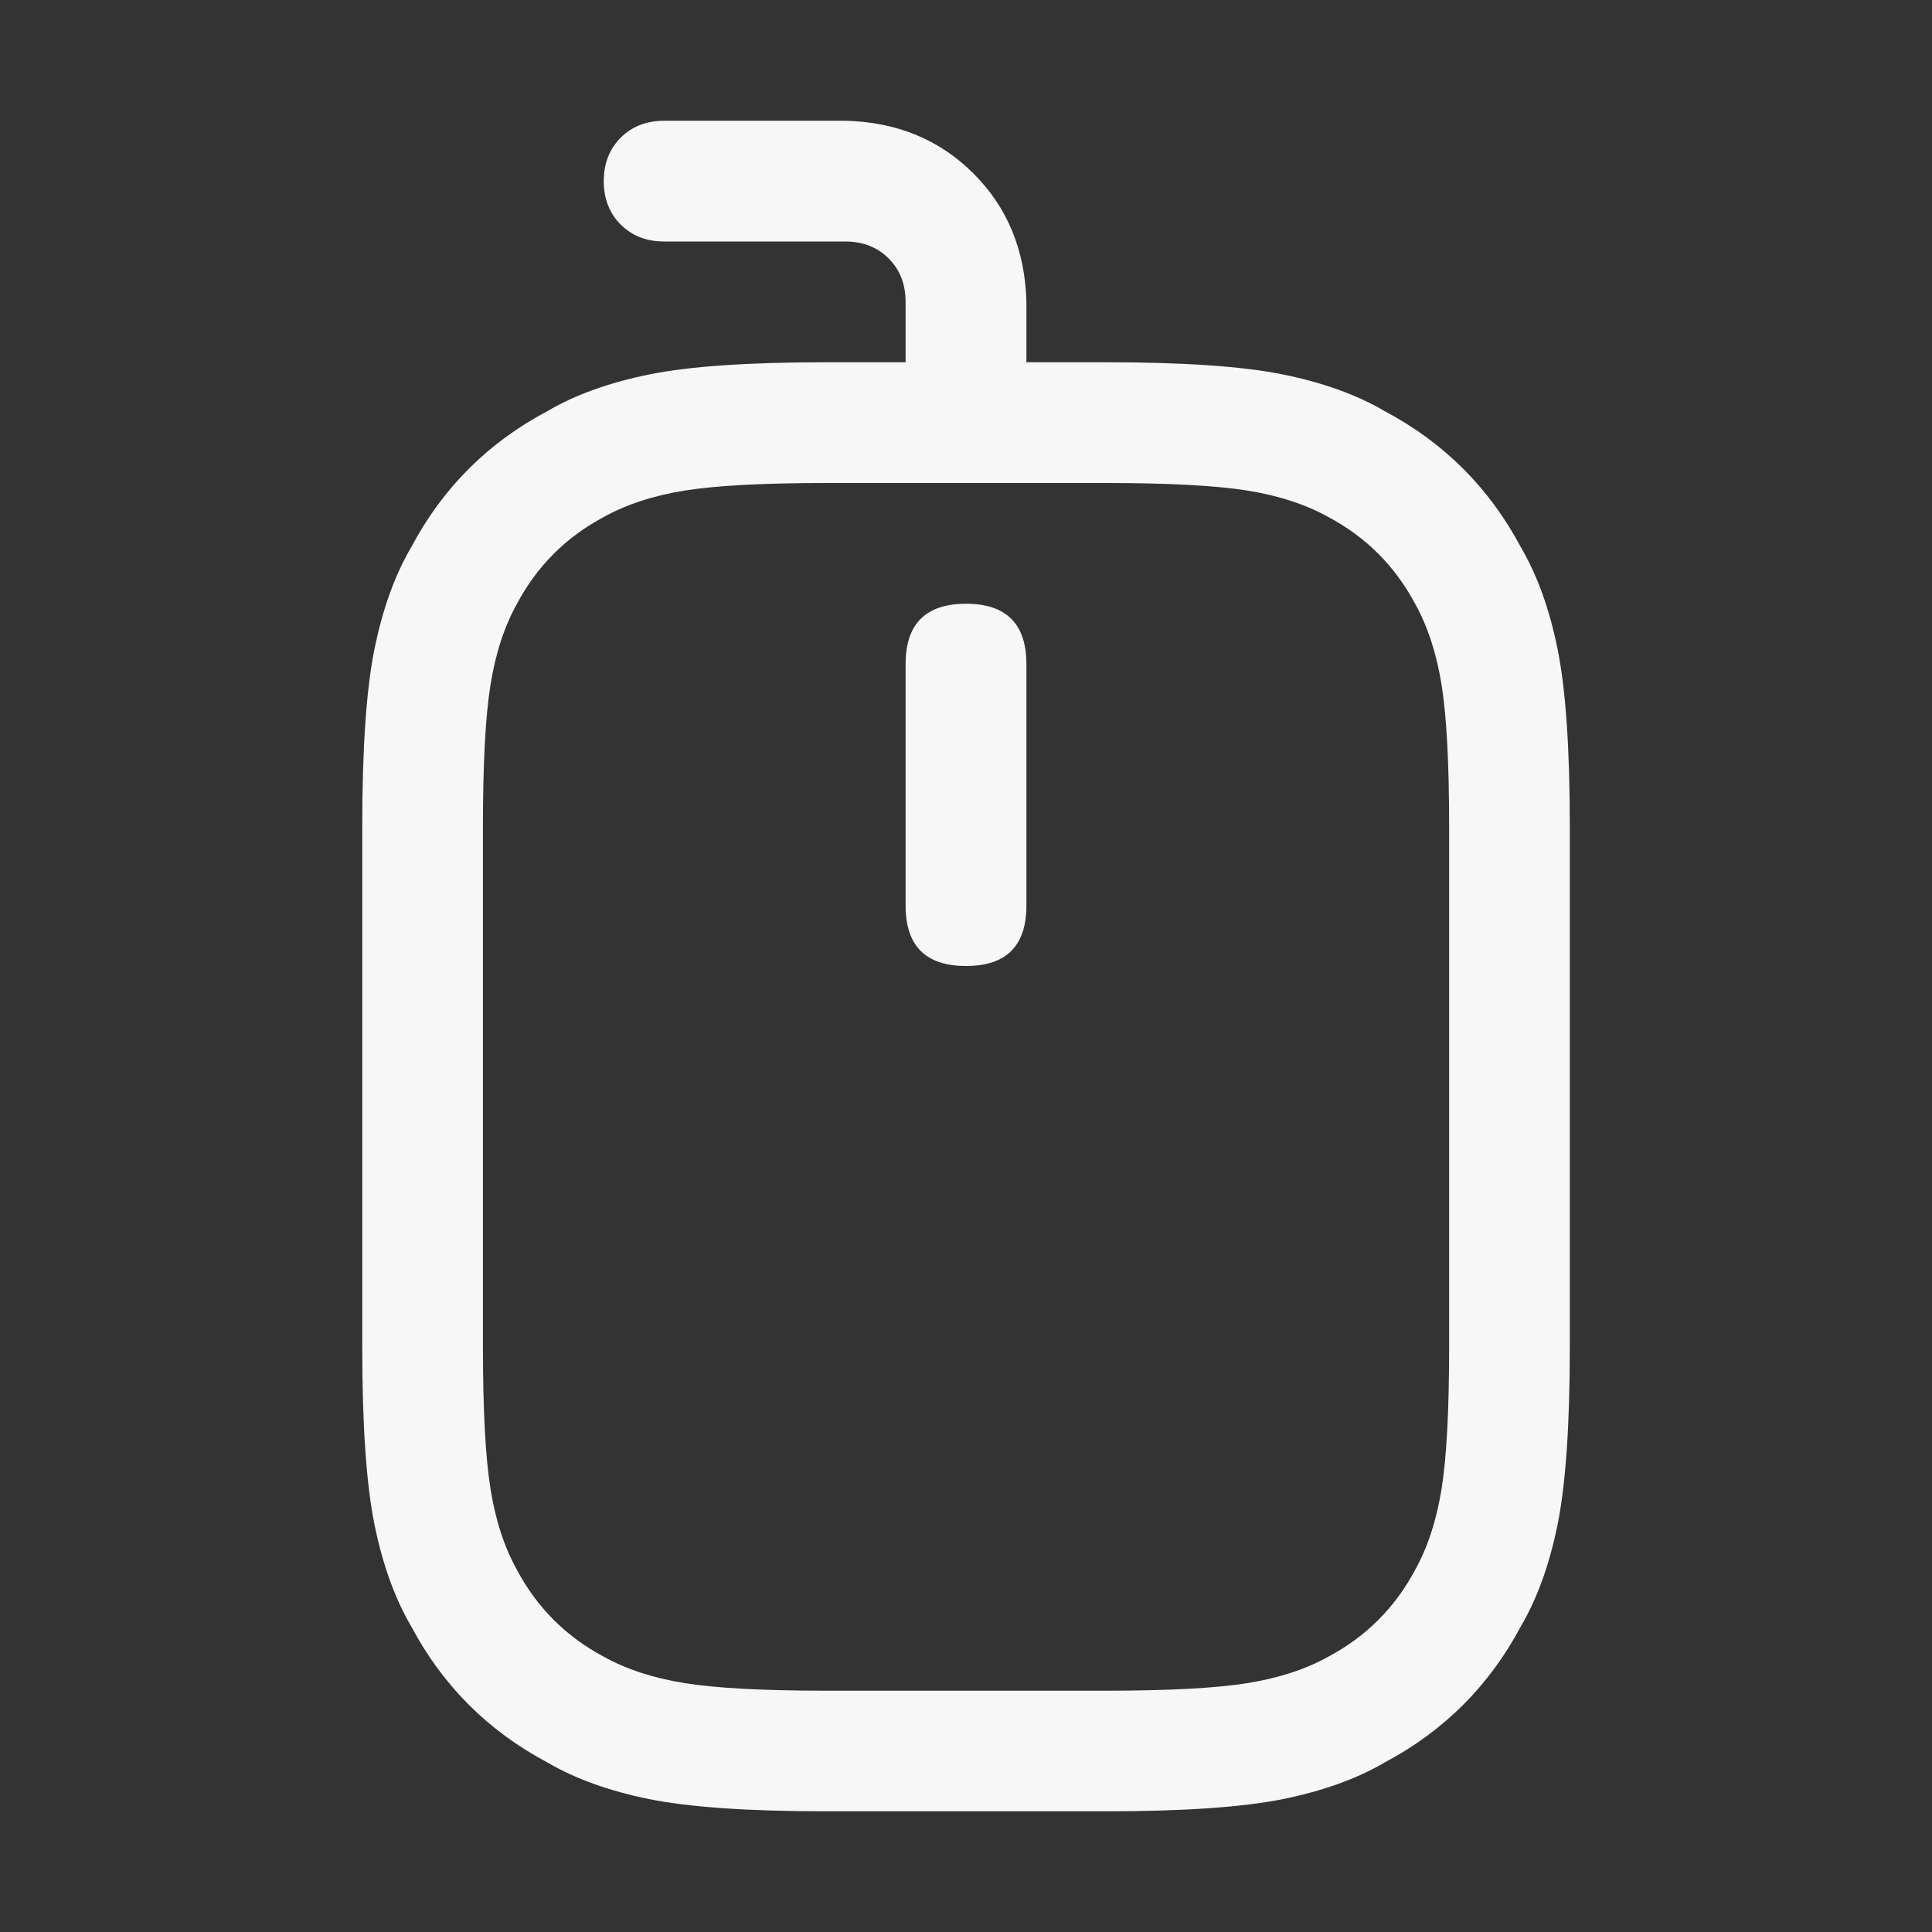 <svg width="30" height="30" viewBox="0 0 30 30" fill="none" xmlns="http://www.w3.org/2000/svg">
<rect x="0" y="0" width="30" height="30" fill="#333333" stroke="none"/>
<path d="M12.832 7.5C11.856 7.5 11.123 7.539 10.635 7.617C10.147 7.695 9.727 7.832 9.375 8.028C8.789 8.34 8.339 8.79 8.027 9.376C7.831 9.728 7.694 10.148 7.616 10.636C7.538 11.124 7.499 11.857 7.499 12.833V20.919C7.499 21.896 7.538 22.629 7.616 23.117C7.694 23.605 7.831 24.025 8.027 24.377C8.339 24.963 8.789 25.413 9.375 25.725C9.727 25.921 10.147 26.058 10.635 26.136C11.123 26.214 11.856 26.253 12.832 26.253H17.168C18.145 26.253 18.878 26.214 19.366 26.136C19.854 26.058 20.274 25.921 20.626 25.725C21.212 25.413 21.662 24.963 21.974 24.377C22.17 24.025 22.307 23.605 22.385 23.117C22.463 22.629 22.502 21.896 22.502 20.919V12.833C22.502 11.857 22.463 11.124 22.385 10.636C22.307 10.148 22.17 9.728 21.974 9.376C21.662 8.79 21.212 8.34 20.626 8.028C20.274 7.832 19.854 7.695 19.366 7.617C18.878 7.539 18.145 7.5 17.168 7.5H12.832V7.5ZM12.832 5.625H17.168C18.38 5.625 19.298 5.688 19.923 5.815C20.548 5.942 21.075 6.133 21.505 6.386C22.423 6.874 23.127 7.577 23.615 8.496C23.868 8.926 24.059 9.453 24.186 10.078C24.312 10.703 24.376 11.621 24.376 12.832V20.918C24.376 22.13 24.312 23.048 24.186 23.673C24.059 24.298 23.868 24.825 23.615 25.255C23.127 26.173 22.423 26.877 21.505 27.365C21.075 27.618 20.548 27.809 19.923 27.936C19.298 28.062 18.38 28.126 17.168 28.126H12.832C11.621 28.126 10.703 28.062 10.078 27.936C9.453 27.809 8.926 27.618 8.496 27.365C7.577 26.877 6.874 26.173 6.386 25.255C6.133 24.825 5.942 24.298 5.815 23.673C5.688 23.048 5.625 22.13 5.625 20.918V12.832C5.625 11.621 5.688 10.703 5.815 10.078C5.942 9.453 6.133 8.926 6.386 8.496C6.874 7.577 7.577 6.874 8.496 6.386C8.926 6.133 9.453 5.942 10.078 5.815C10.703 5.688 11.621 5.625 12.832 5.625V5.625ZM15 9.375C15.625 9.375 15.938 9.688 15.938 10.312V14.062C15.938 14.688 15.625 15 15 15C14.375 15 14.062 14.688 14.062 14.062V10.312C14.062 9.688 14.375 9.375 15 9.375ZM15.938 6.562C15.938 6.836 15.85 7.061 15.674 7.237C15.498 7.412 15.274 7.5 15 7.5C14.726 7.5 14.502 7.412 14.326 7.237C14.15 7.061 14.062 6.836 14.062 6.562V4.688C14.062 4.414 13.975 4.189 13.799 4.013C13.623 3.838 13.399 3.75 13.125 3.75H10.312C10.039 3.75 9.814 3.662 9.638 3.487C9.463 3.311 9.375 3.086 9.375 2.812C9.375 2.539 9.463 2.314 9.638 2.138C9.814 1.963 10.039 1.875 10.312 1.875H13.125C13.926 1.894 14.59 2.168 15.117 2.695C15.645 3.223 15.918 3.887 15.938 4.688V6.562Z" fill="white" fill-opacity="0.96"/>
</svg>
